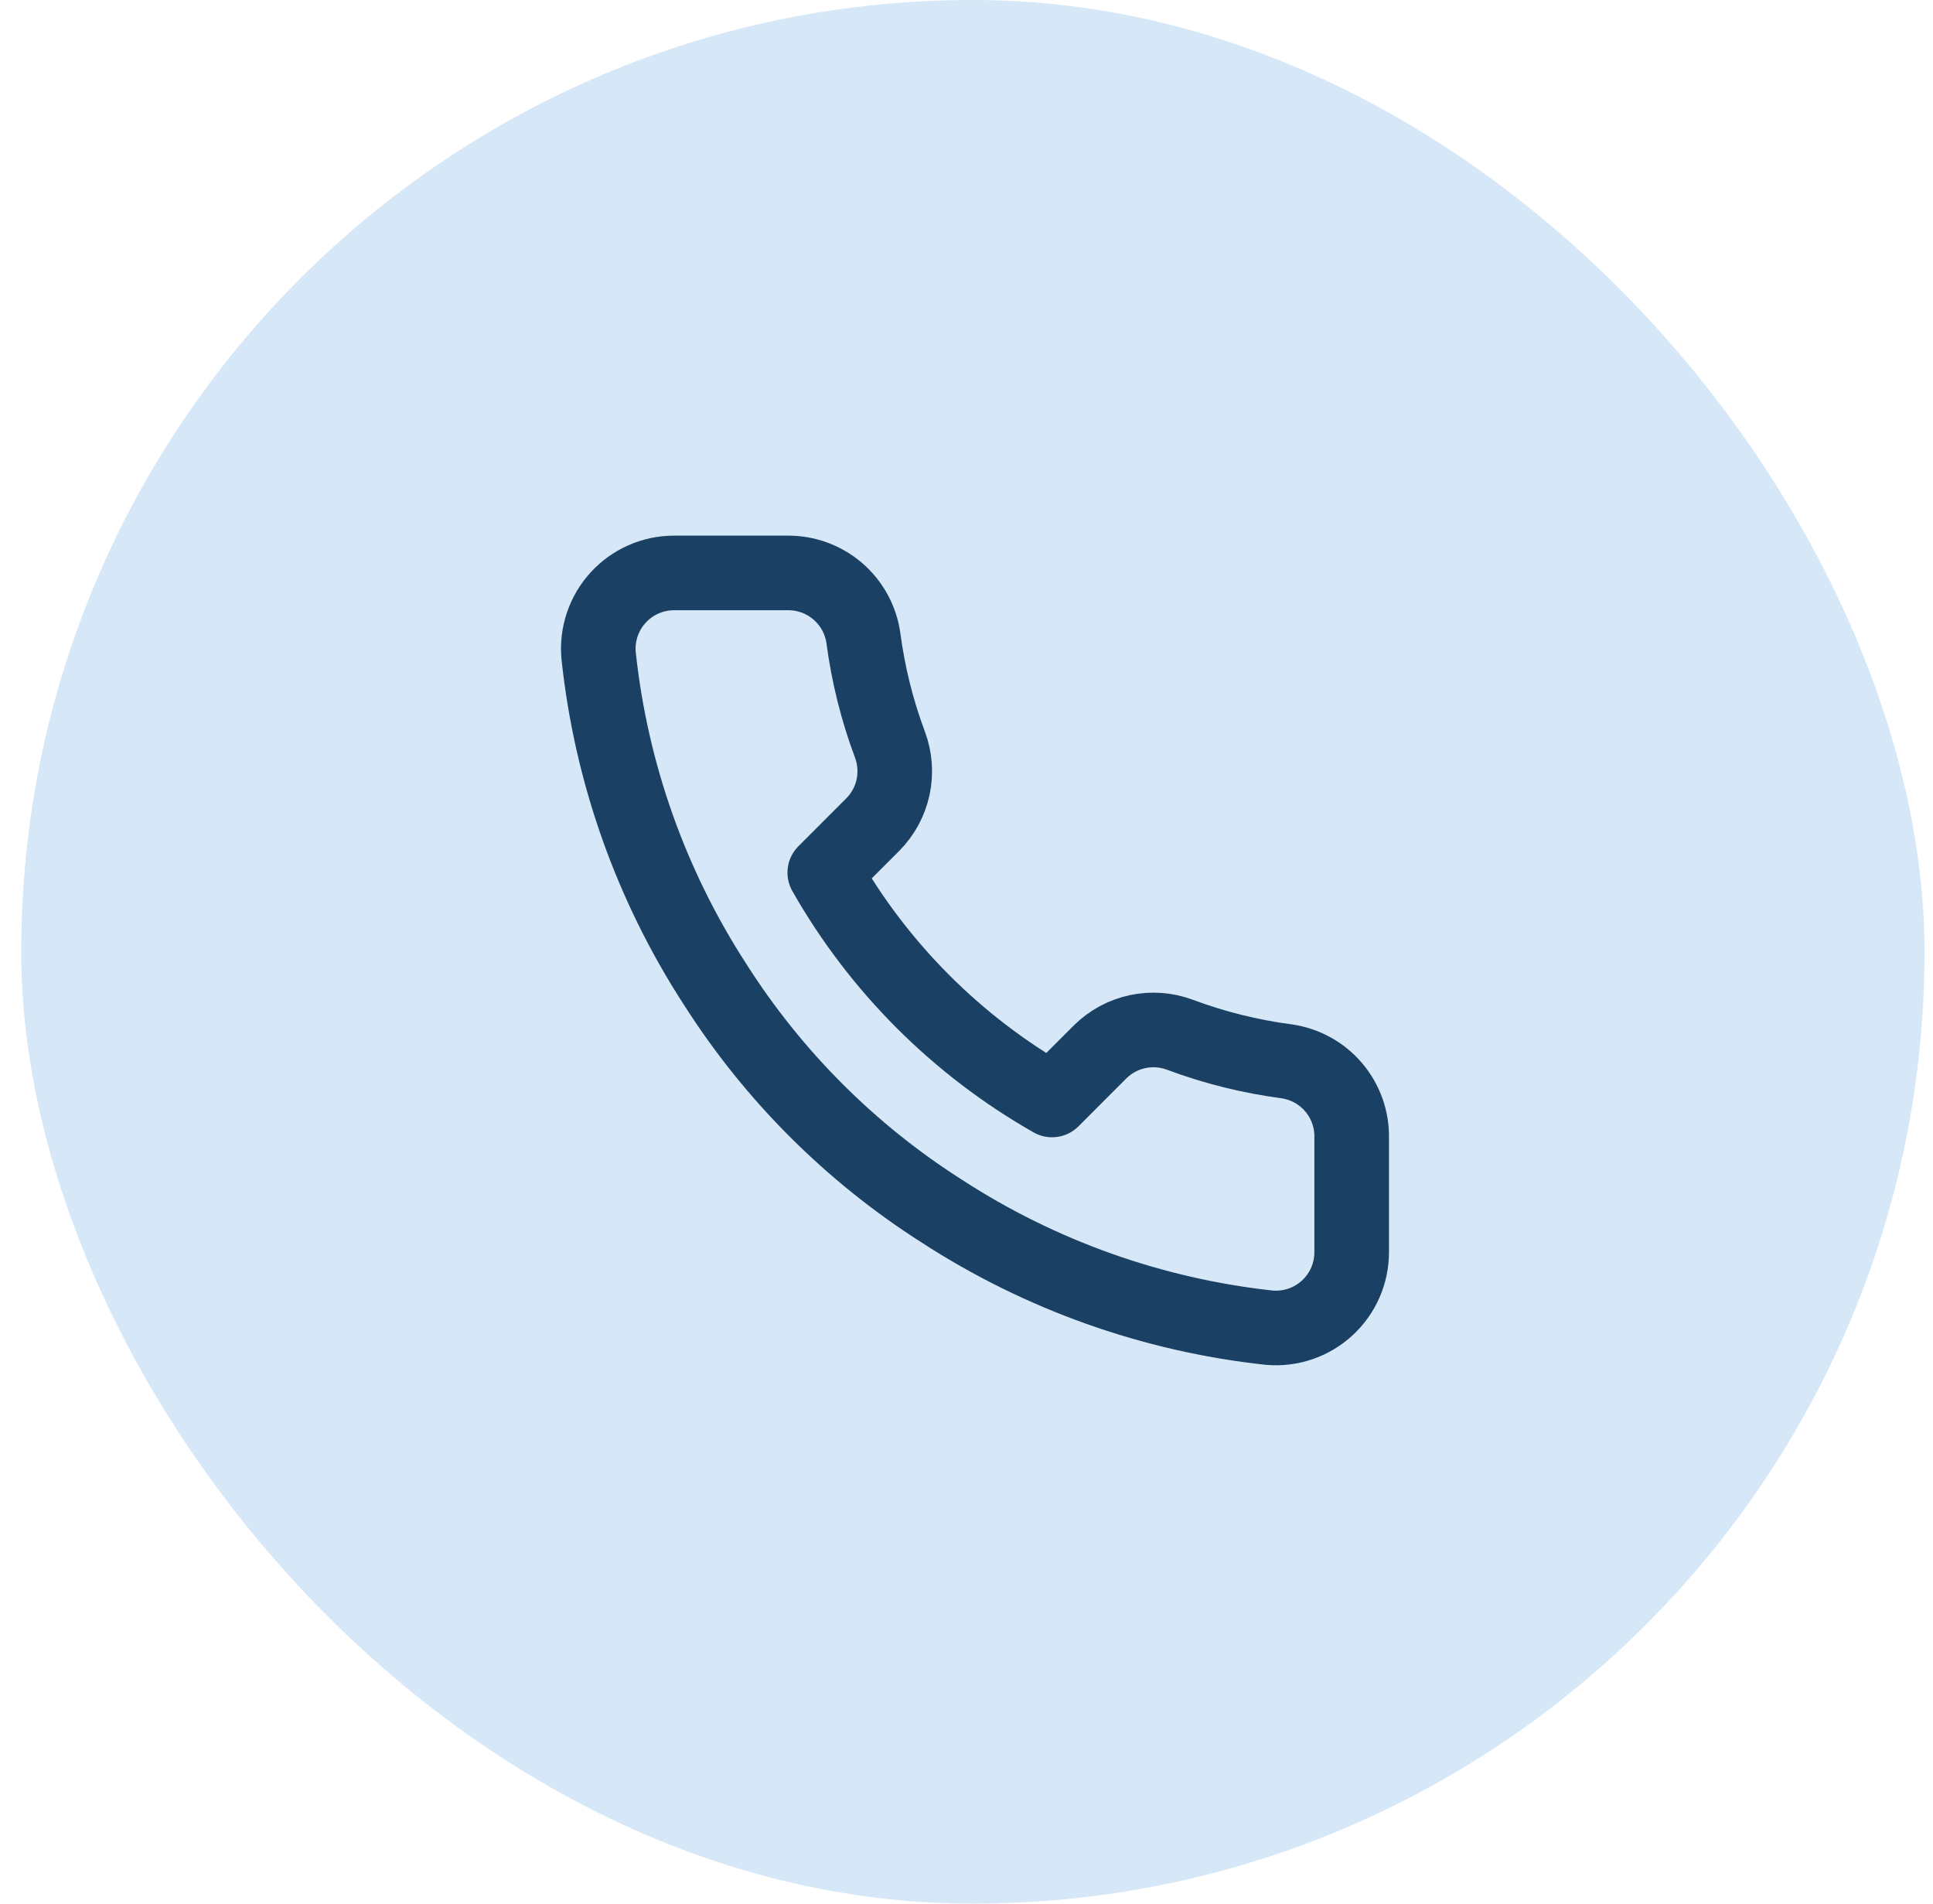 <svg width="65" height="64" viewBox="0 0 65 64" fill="none" xmlns="http://www.w3.org/2000/svg">
<rect x="0.714" width="64" height="64" rx="32" fill="#D6E7F7"/>
<path d="M45.452 38.267V42.089C45.454 42.443 45.381 42.794 45.239 43.12C45.097 43.445 44.888 43.736 44.627 43.976C44.366 44.216 44.057 44.399 43.721 44.512C43.385 44.626 43.029 44.668 42.675 44.636C38.756 44.21 34.99 42.871 31.682 40.726C28.605 38.77 25.995 36.16 24.04 33.083C21.887 29.76 20.547 25.976 20.129 22.039C20.097 21.687 20.139 21.332 20.252 20.996C20.365 20.661 20.546 20.353 20.785 20.092C21.023 19.831 21.313 19.622 21.637 19.479C21.96 19.336 22.31 19.262 22.664 19.262H26.485C27.104 19.256 27.703 19.475 28.172 19.878C28.64 20.281 28.946 20.841 29.033 21.453C29.194 22.676 29.493 23.877 29.925 25.032C30.096 25.488 30.133 25.984 30.032 26.46C29.93 26.936 29.694 27.374 29.351 27.72L27.734 29.338C29.547 32.527 32.187 35.167 35.377 36.981L36.994 35.363C37.34 35.02 37.778 34.784 38.254 34.683C38.73 34.581 39.226 34.618 39.682 34.79C40.838 35.221 42.038 35.52 43.261 35.681C43.88 35.769 44.445 36.08 44.849 36.557C45.253 37.034 45.468 37.642 45.452 38.267Z" stroke="#1A4063" stroke-width="2.508" stroke-linecap="round" stroke-linejoin="round"/>
</svg>
